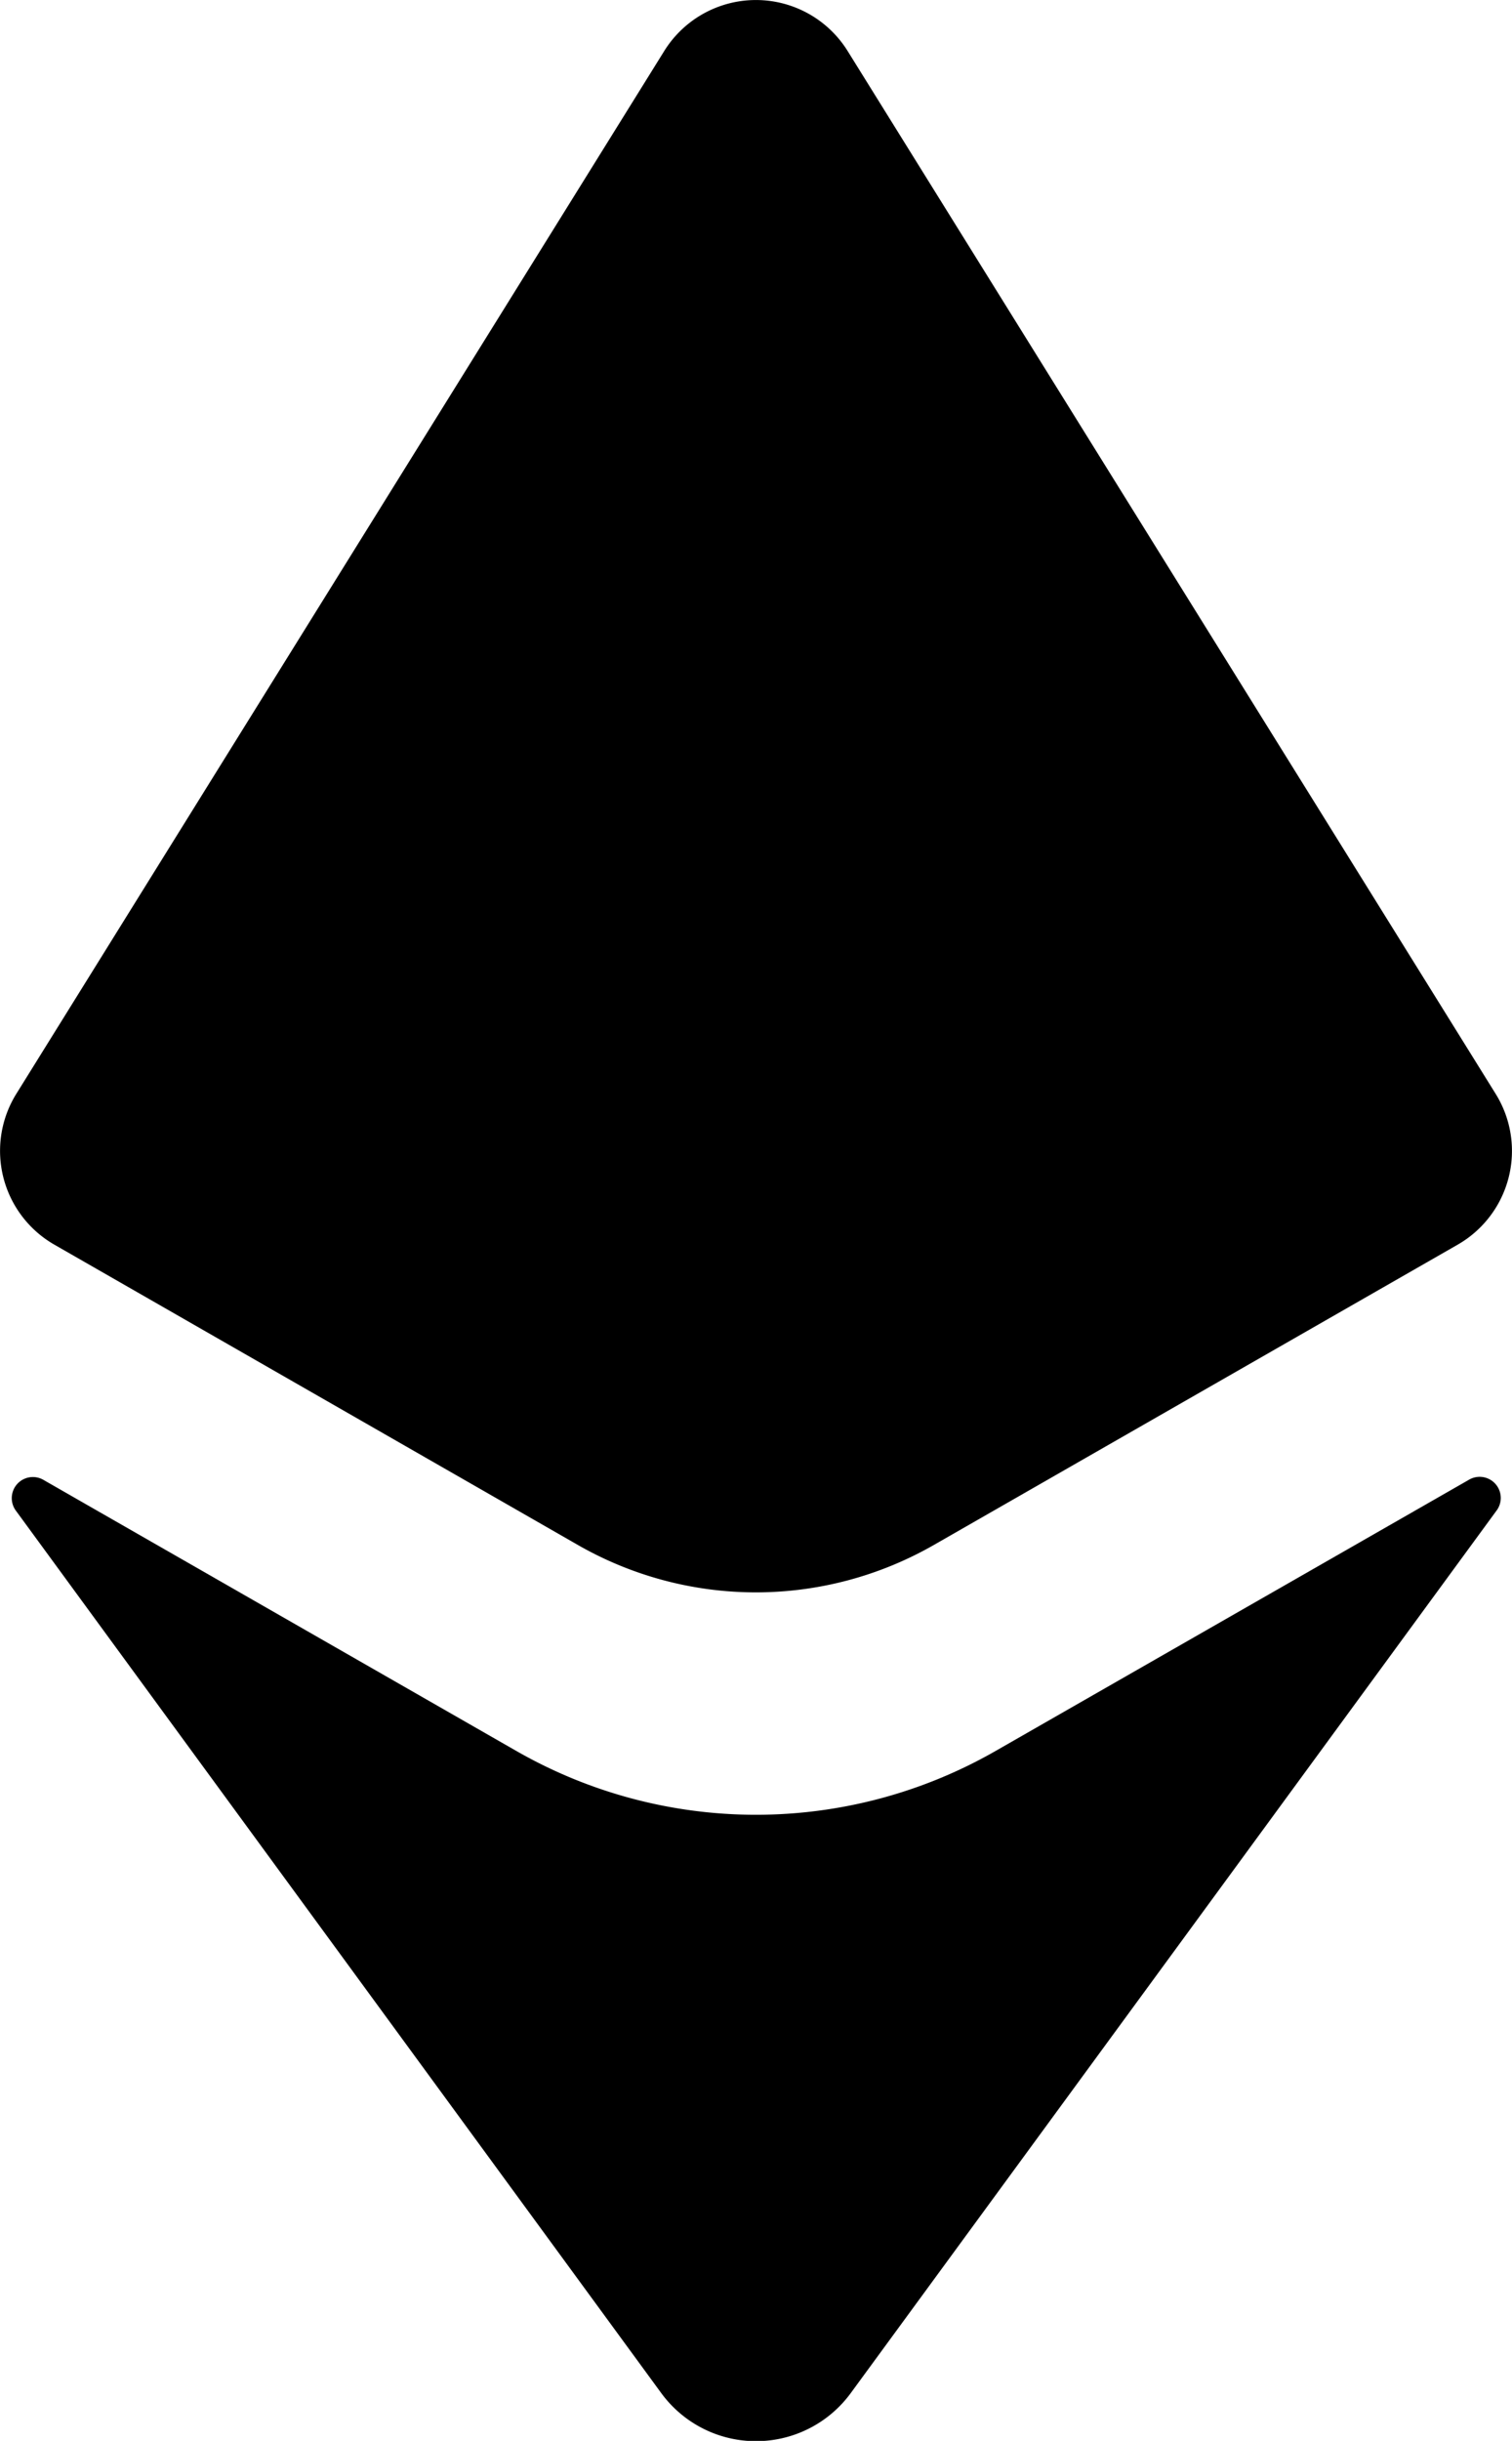 <svg xmlns="http://www.w3.org/2000/svg" viewBox="0 0 214.92 346.78"><g id="Слой_2" data-name="Слой 2"><g id="Слой_1-2" data-name="Слой 1"><path d="M2.32,155.4,94.42,7.24a15.35,15.35,0,0,1,26.06,0L212.6,155.41a15.35,15.35,0,0,1-5.4,21.42l-74.45,42.66a50.9,50.9,0,0,1-50.62,0L7.71,176.82A15.36,15.36,0,0,1,2.32,155.4Z"/><path d="M6.23,210.28l67.18,38.49a68.52,68.52,0,0,0,68.09,0l67.25-38.51a3,3,0,0,1,3.93,4.41L120.92,340A16.69,16.69,0,0,1,94,340L2.3,214.68A3,3,0,0,1,6.23,210.28Z"/></g></g></svg>